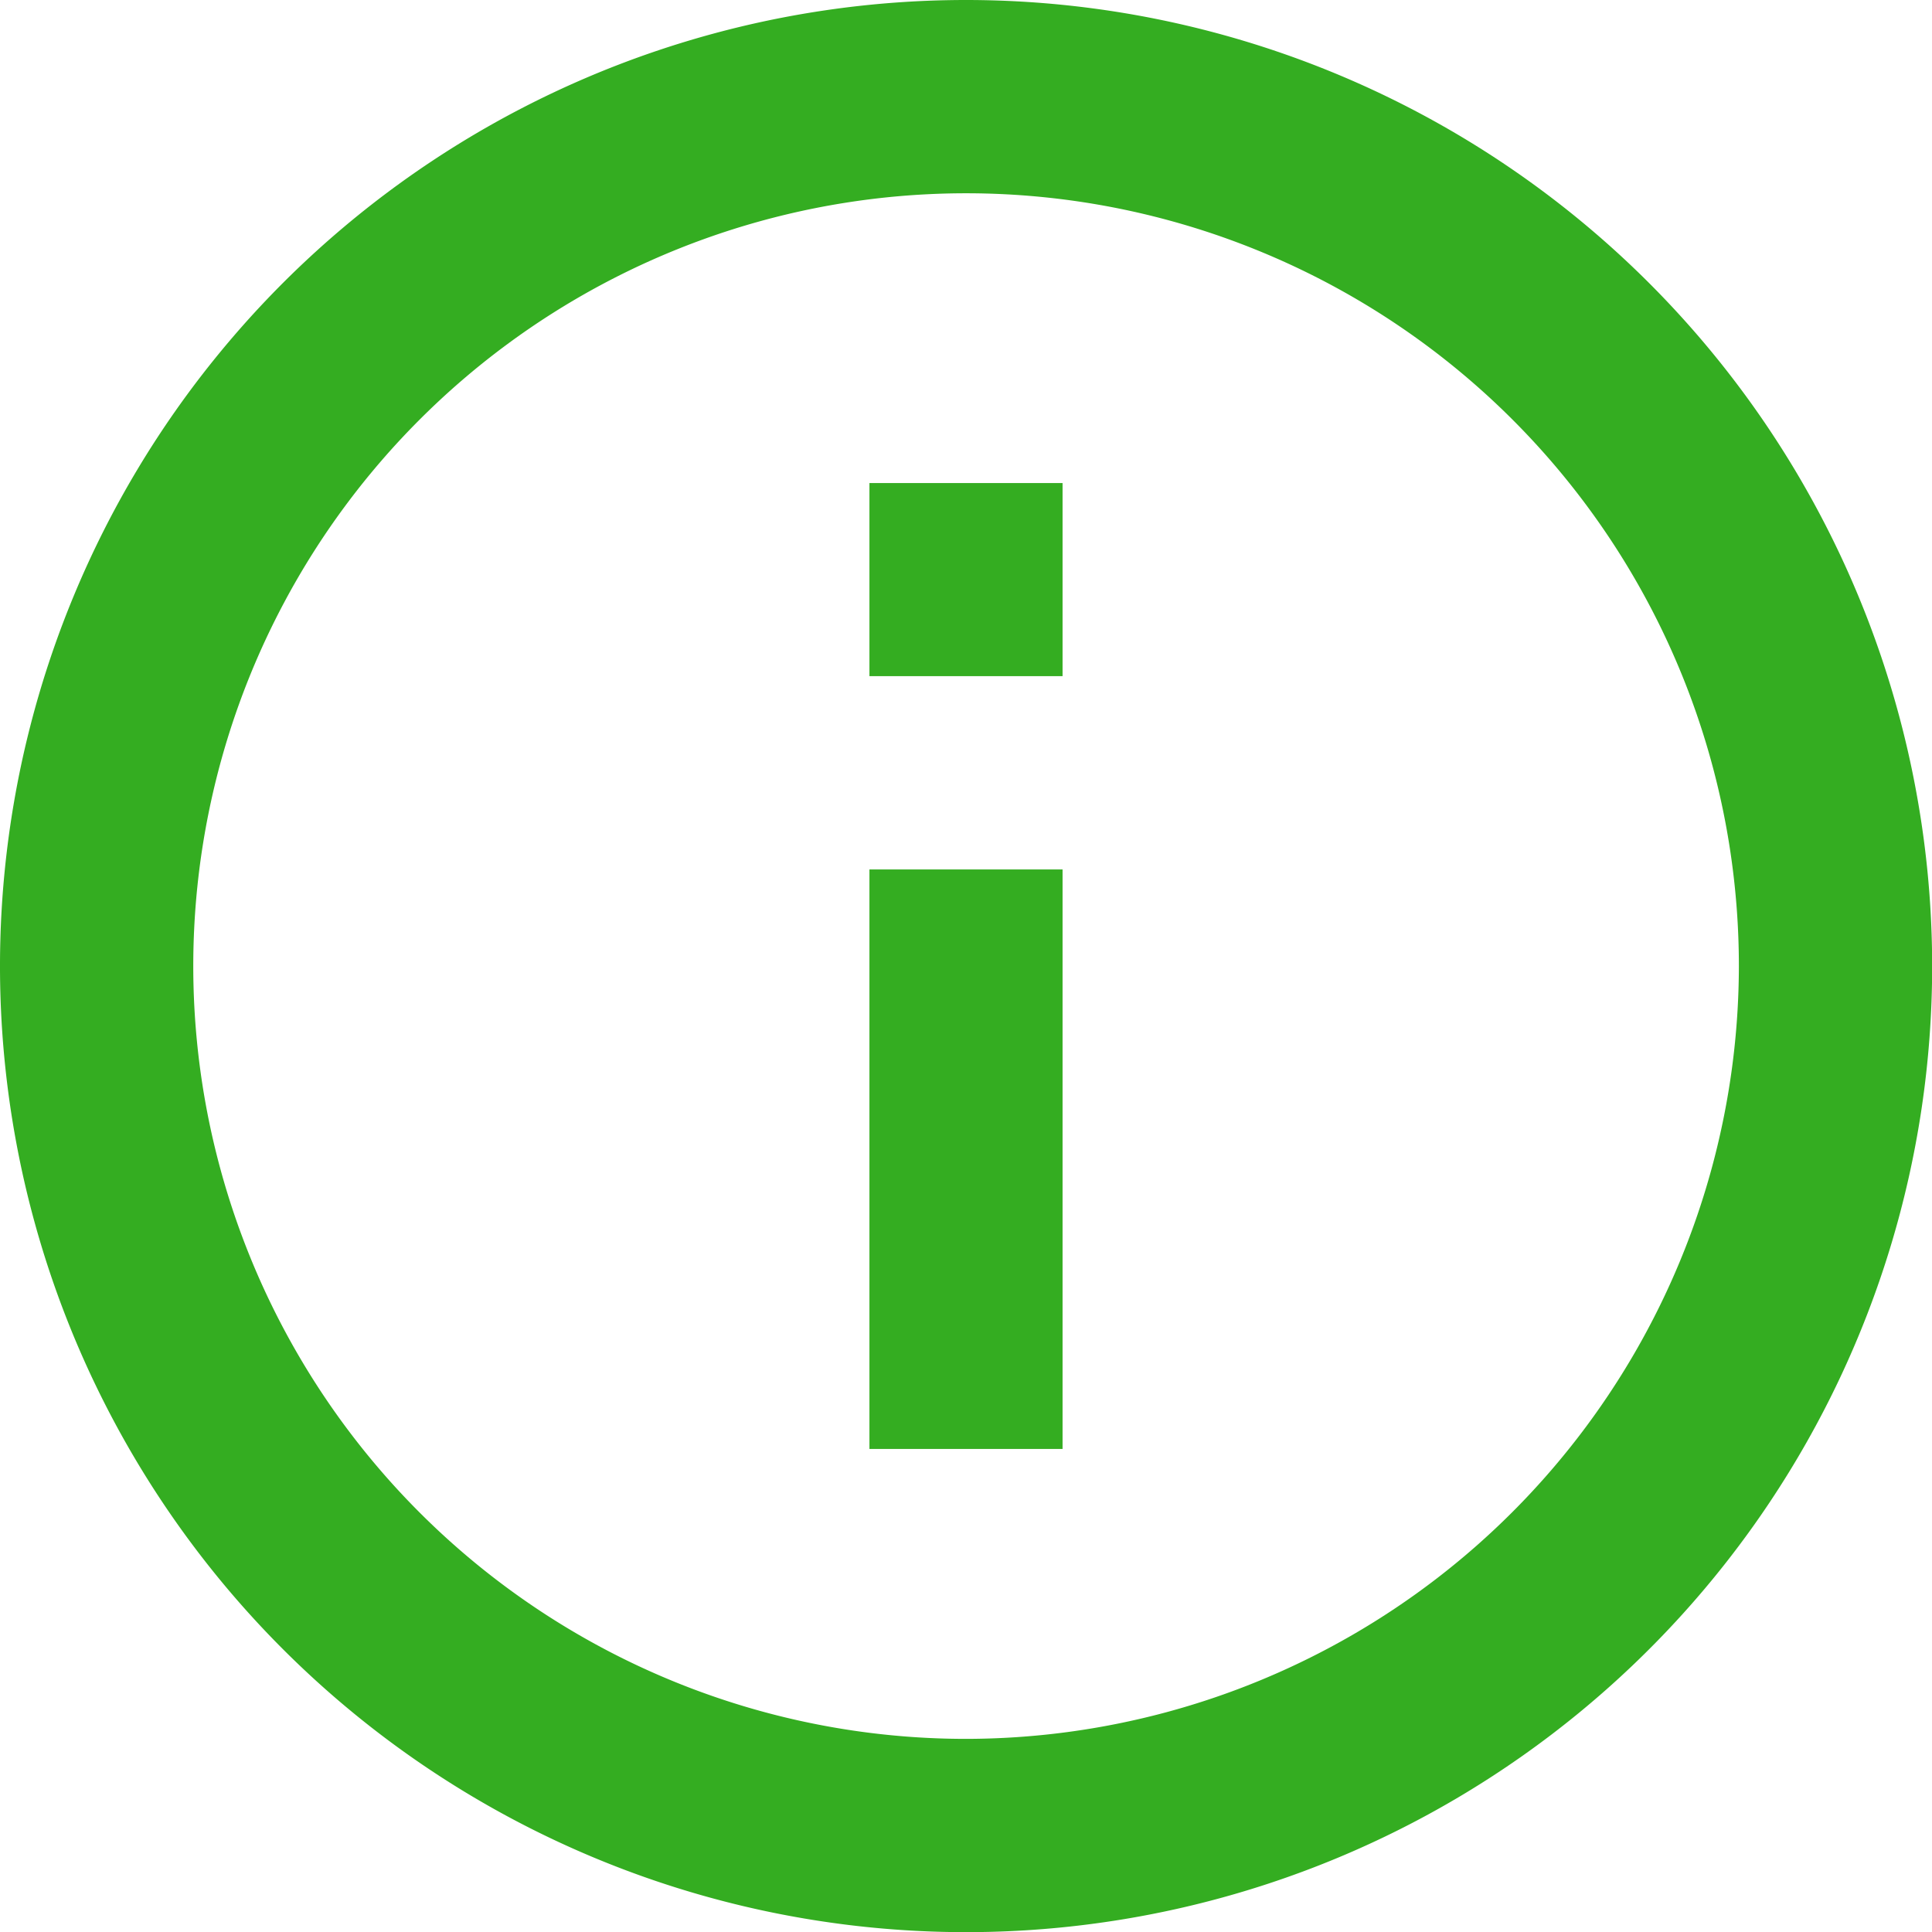 <svg xmlns="http://www.w3.org/2000/svg" viewBox="0 0 128.75 128.75"><defs><style>.cls-1{fill:#34ad21;}</style></defs><title>!</title><g id="Layer_2" data-name="Layer 2"><g id="Layer_1-2" data-name="Layer 1"><path class="cls-1" d="M57.94,96.56H70.81V57.94H57.94ZM64.38,0a64.38,64.38,0,1,0,64.38,64.38A64.4,64.4,0,0,0,64.38,0Zm0,115.88a51.5,51.5,0,1,1,51.5-51.5A51.57,51.57,0,0,1,64.38,115.88ZM57.94,45.06H70.81V32.19H57.94Z"/></g></g></svg>